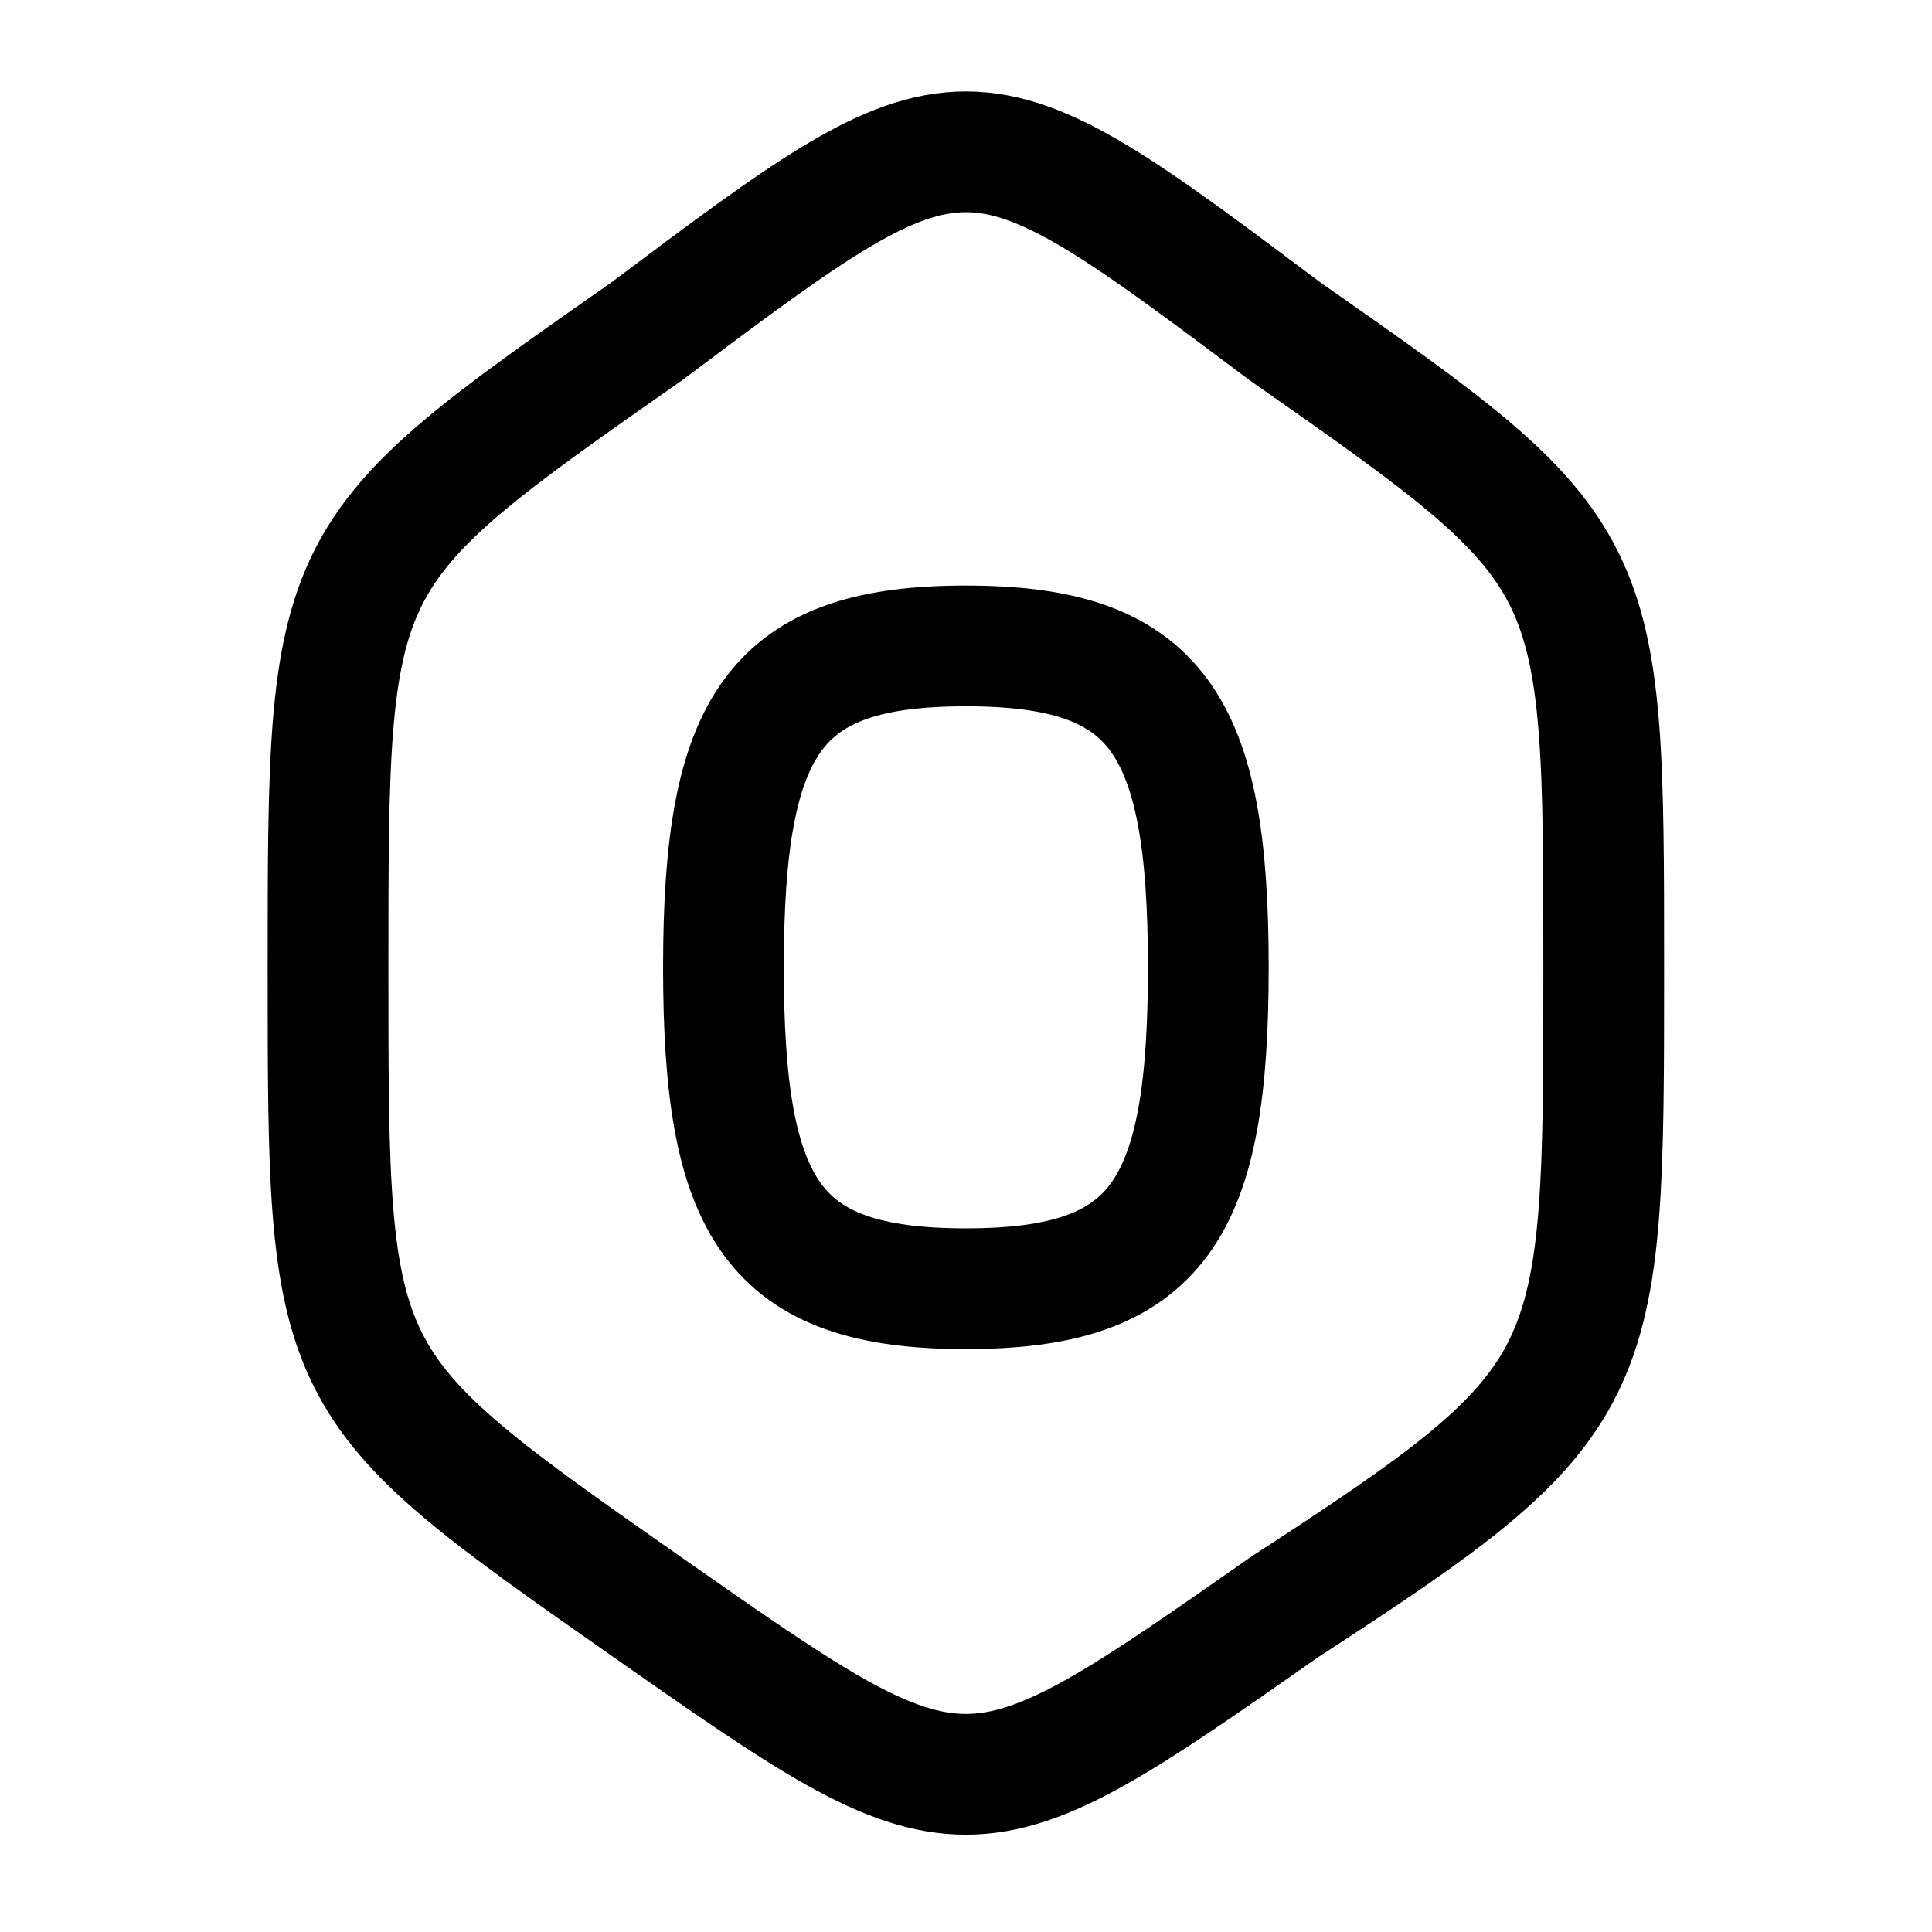 <svg
  xmlns="http://www.w3.org/2000/svg"
  fill="none"
  stroke="currentColor"
  stroke-linecap="round"
  stroke-linejoin="round"
  stroke-width="1.5"
  viewBox="0 0 24 24"
  width="24"
  height="24">
  <path d="M4.075 12.037c0 5.15 0 5.15 3.962 7.924s3.961 2.773 7.923 0c3.962-2.576 3.962-2.774 3.962-7.924s0-5.15-3.962-7.923c-3.962-2.971-3.962-2.971-7.923 0-3.962 2.773-3.962 2.773-3.962 7.923"/>
  <path d="M11.998 8.024c2.369 0 3.012.947 3.012 3.992 0 3.012-.61 3.993-3.012 3.993s-3.011-.981-3.011-3.993c0-3.045.643-3.992 3.011-3.992"/>
</svg>
